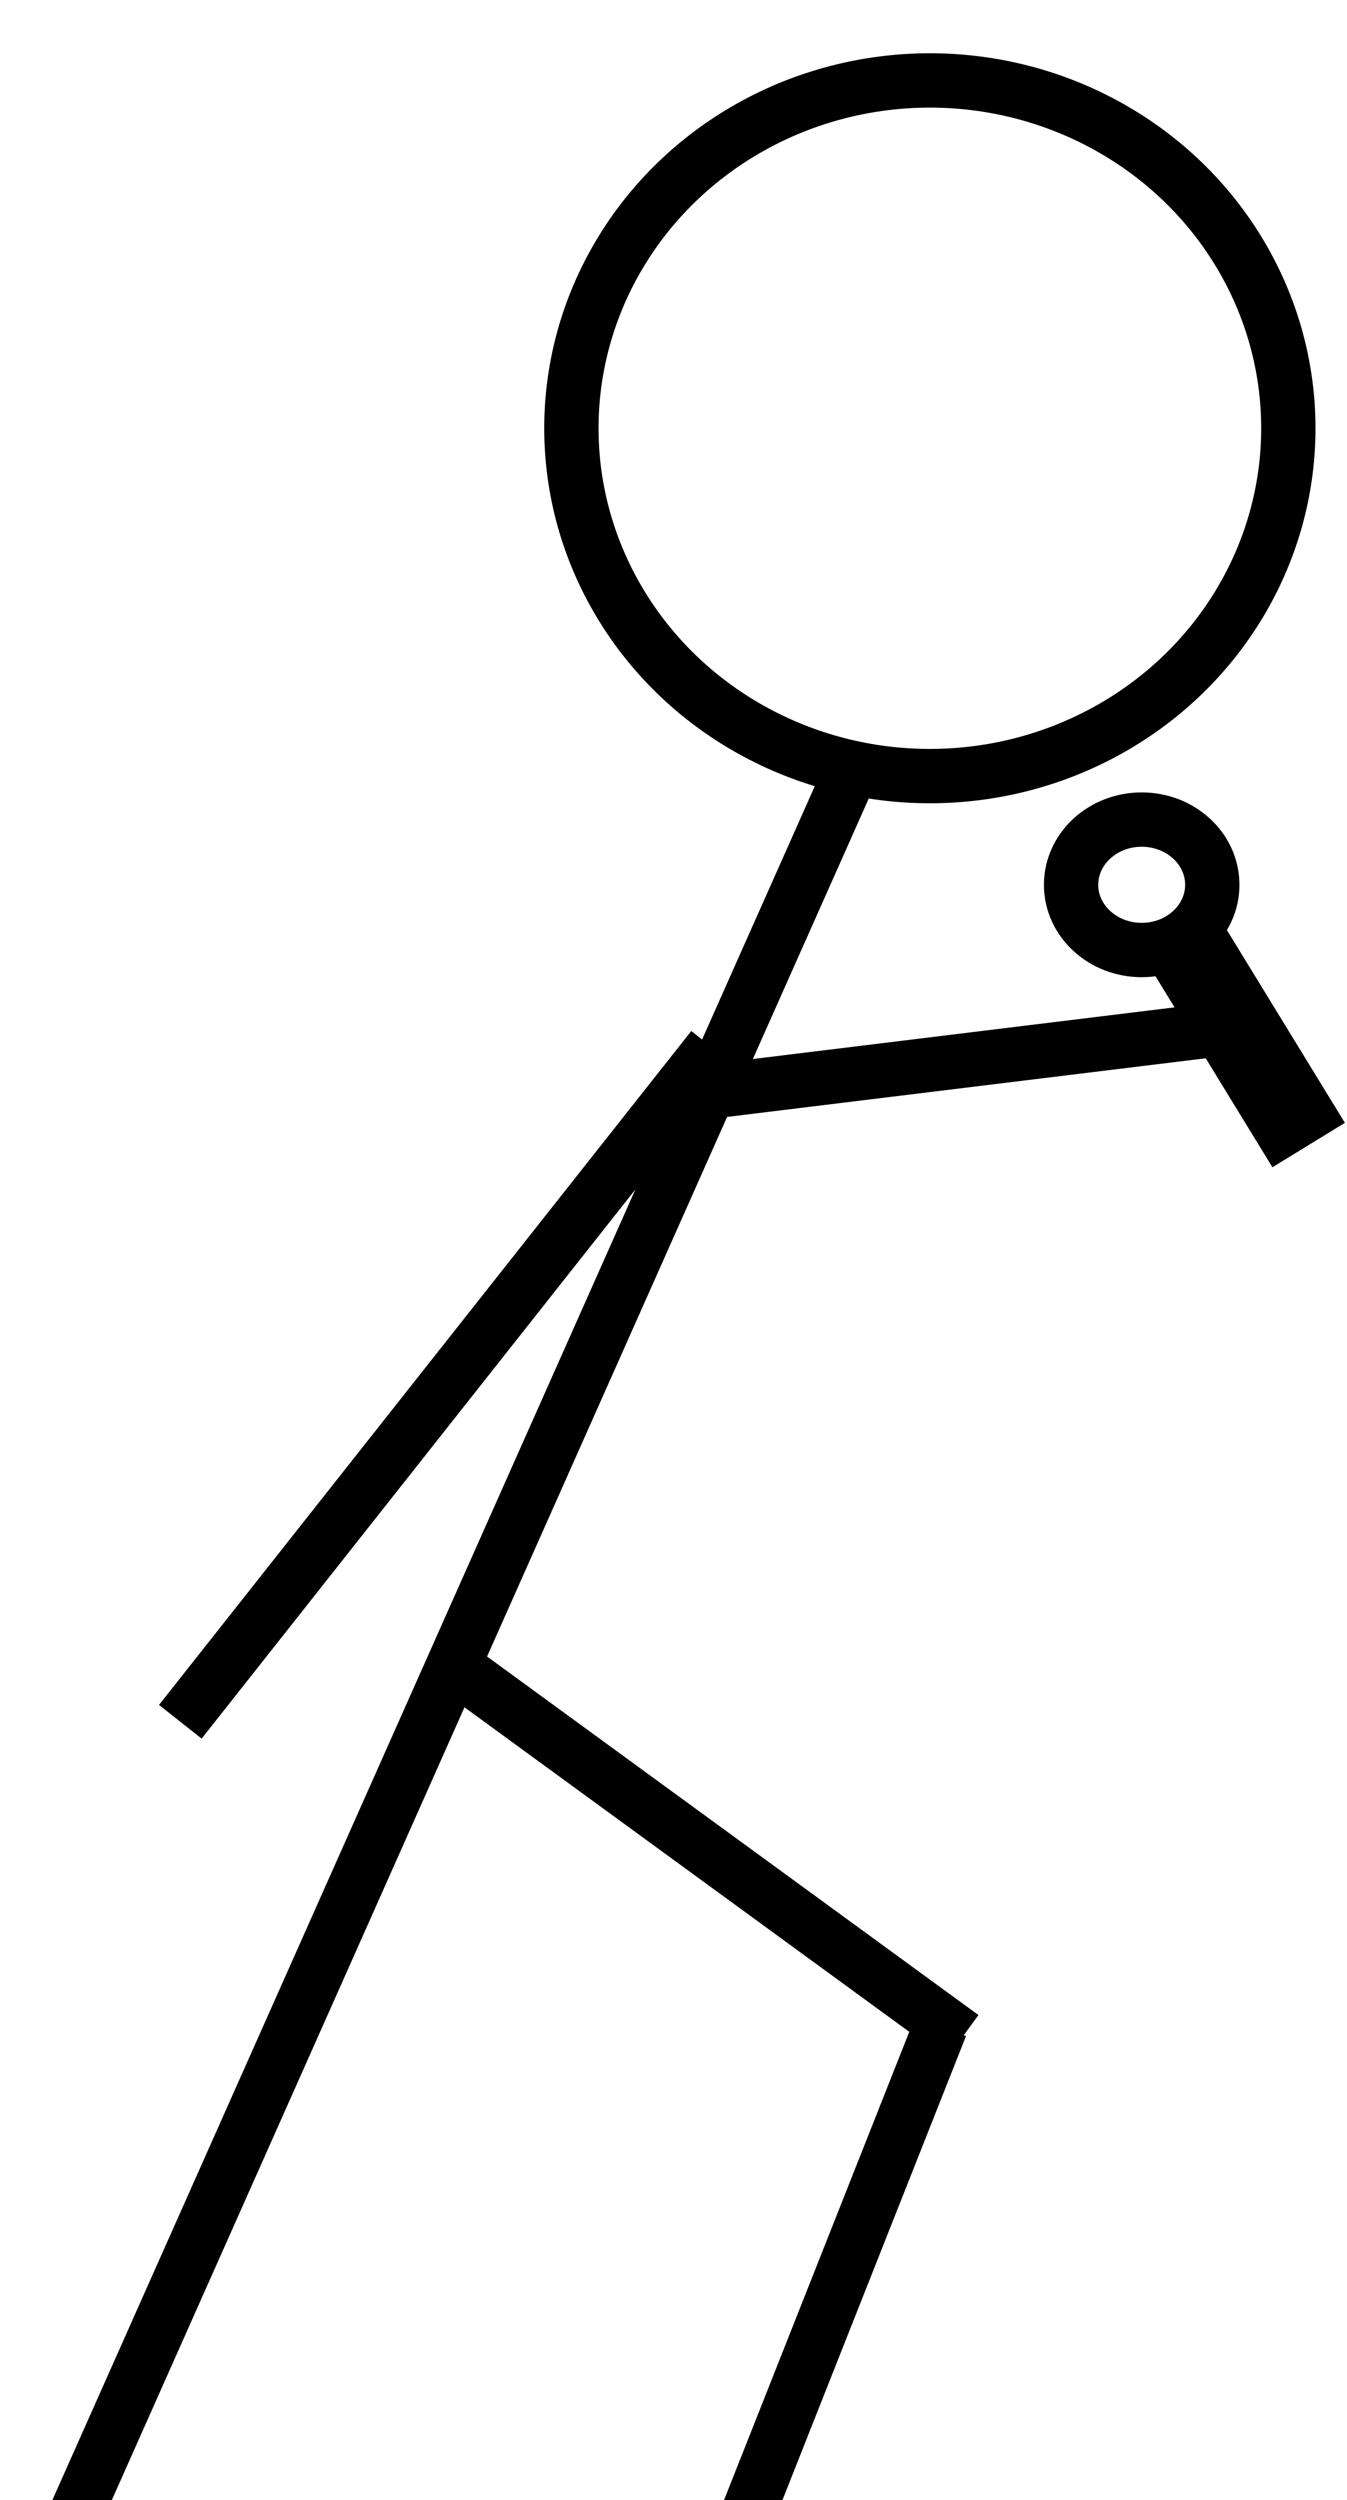 <svg width="124" height="230" xmlns="http://www.w3.org/2000/svg">

 <g>
  <title>Layer 1</title>
  <line stroke="#000" stroke-width="5" stroke-linecap="undefined" stroke-linejoin="undefined" id="svg_3" y2="70.4" x2="78.6" y1="234.4" x1="5.6" fill="none"/>
  <line stroke-linecap="undefined" stroke-linejoin="undefined" id="svg_4" y2="187.4" x2="88.6" y1="152.4" x1="40.6" stroke-width="5" stroke="#000" fill="none"/>
  <line stroke-linecap="undefined" stroke-linejoin="undefined" id="svg_6" y2="234.4" x2="67.6" y1="186.4" x1="86.6" stroke-width="5" stroke="#000" fill="none"/>
  <line stroke="#000" stroke-linecap="undefined" stroke-linejoin="undefined" id="svg_7" y2="94.4" x2="114.6" y1="100.4" x1="65.6" stroke-width="5" fill="none"/>
  <line stroke-linecap="undefined" stroke-linejoin="undefined" id="svg_11" y2="158.4" x2="16.6" y1="96.4" x1="65.6" stroke-width="5" stroke="#000" fill="none"/>
  <ellipse ry="32" rx="33" id="svg_12" cy="39.4" cx="85.6" stroke-width="5" stroke="#000" fill="none"/>
  <rect transform="rotate(-31.489 114.938 96.311)" stroke="#000" id="svg_14" height="16.185" width="2.824" y="88.218" x="113.526" stroke-width="5" fill="none"/>
  <ellipse stroke="#000" ry="6" rx="6.5" id="svg_16" cy="81.4" cx="105.1" stroke-width="5" fill="none"/>
 </g>
</svg>